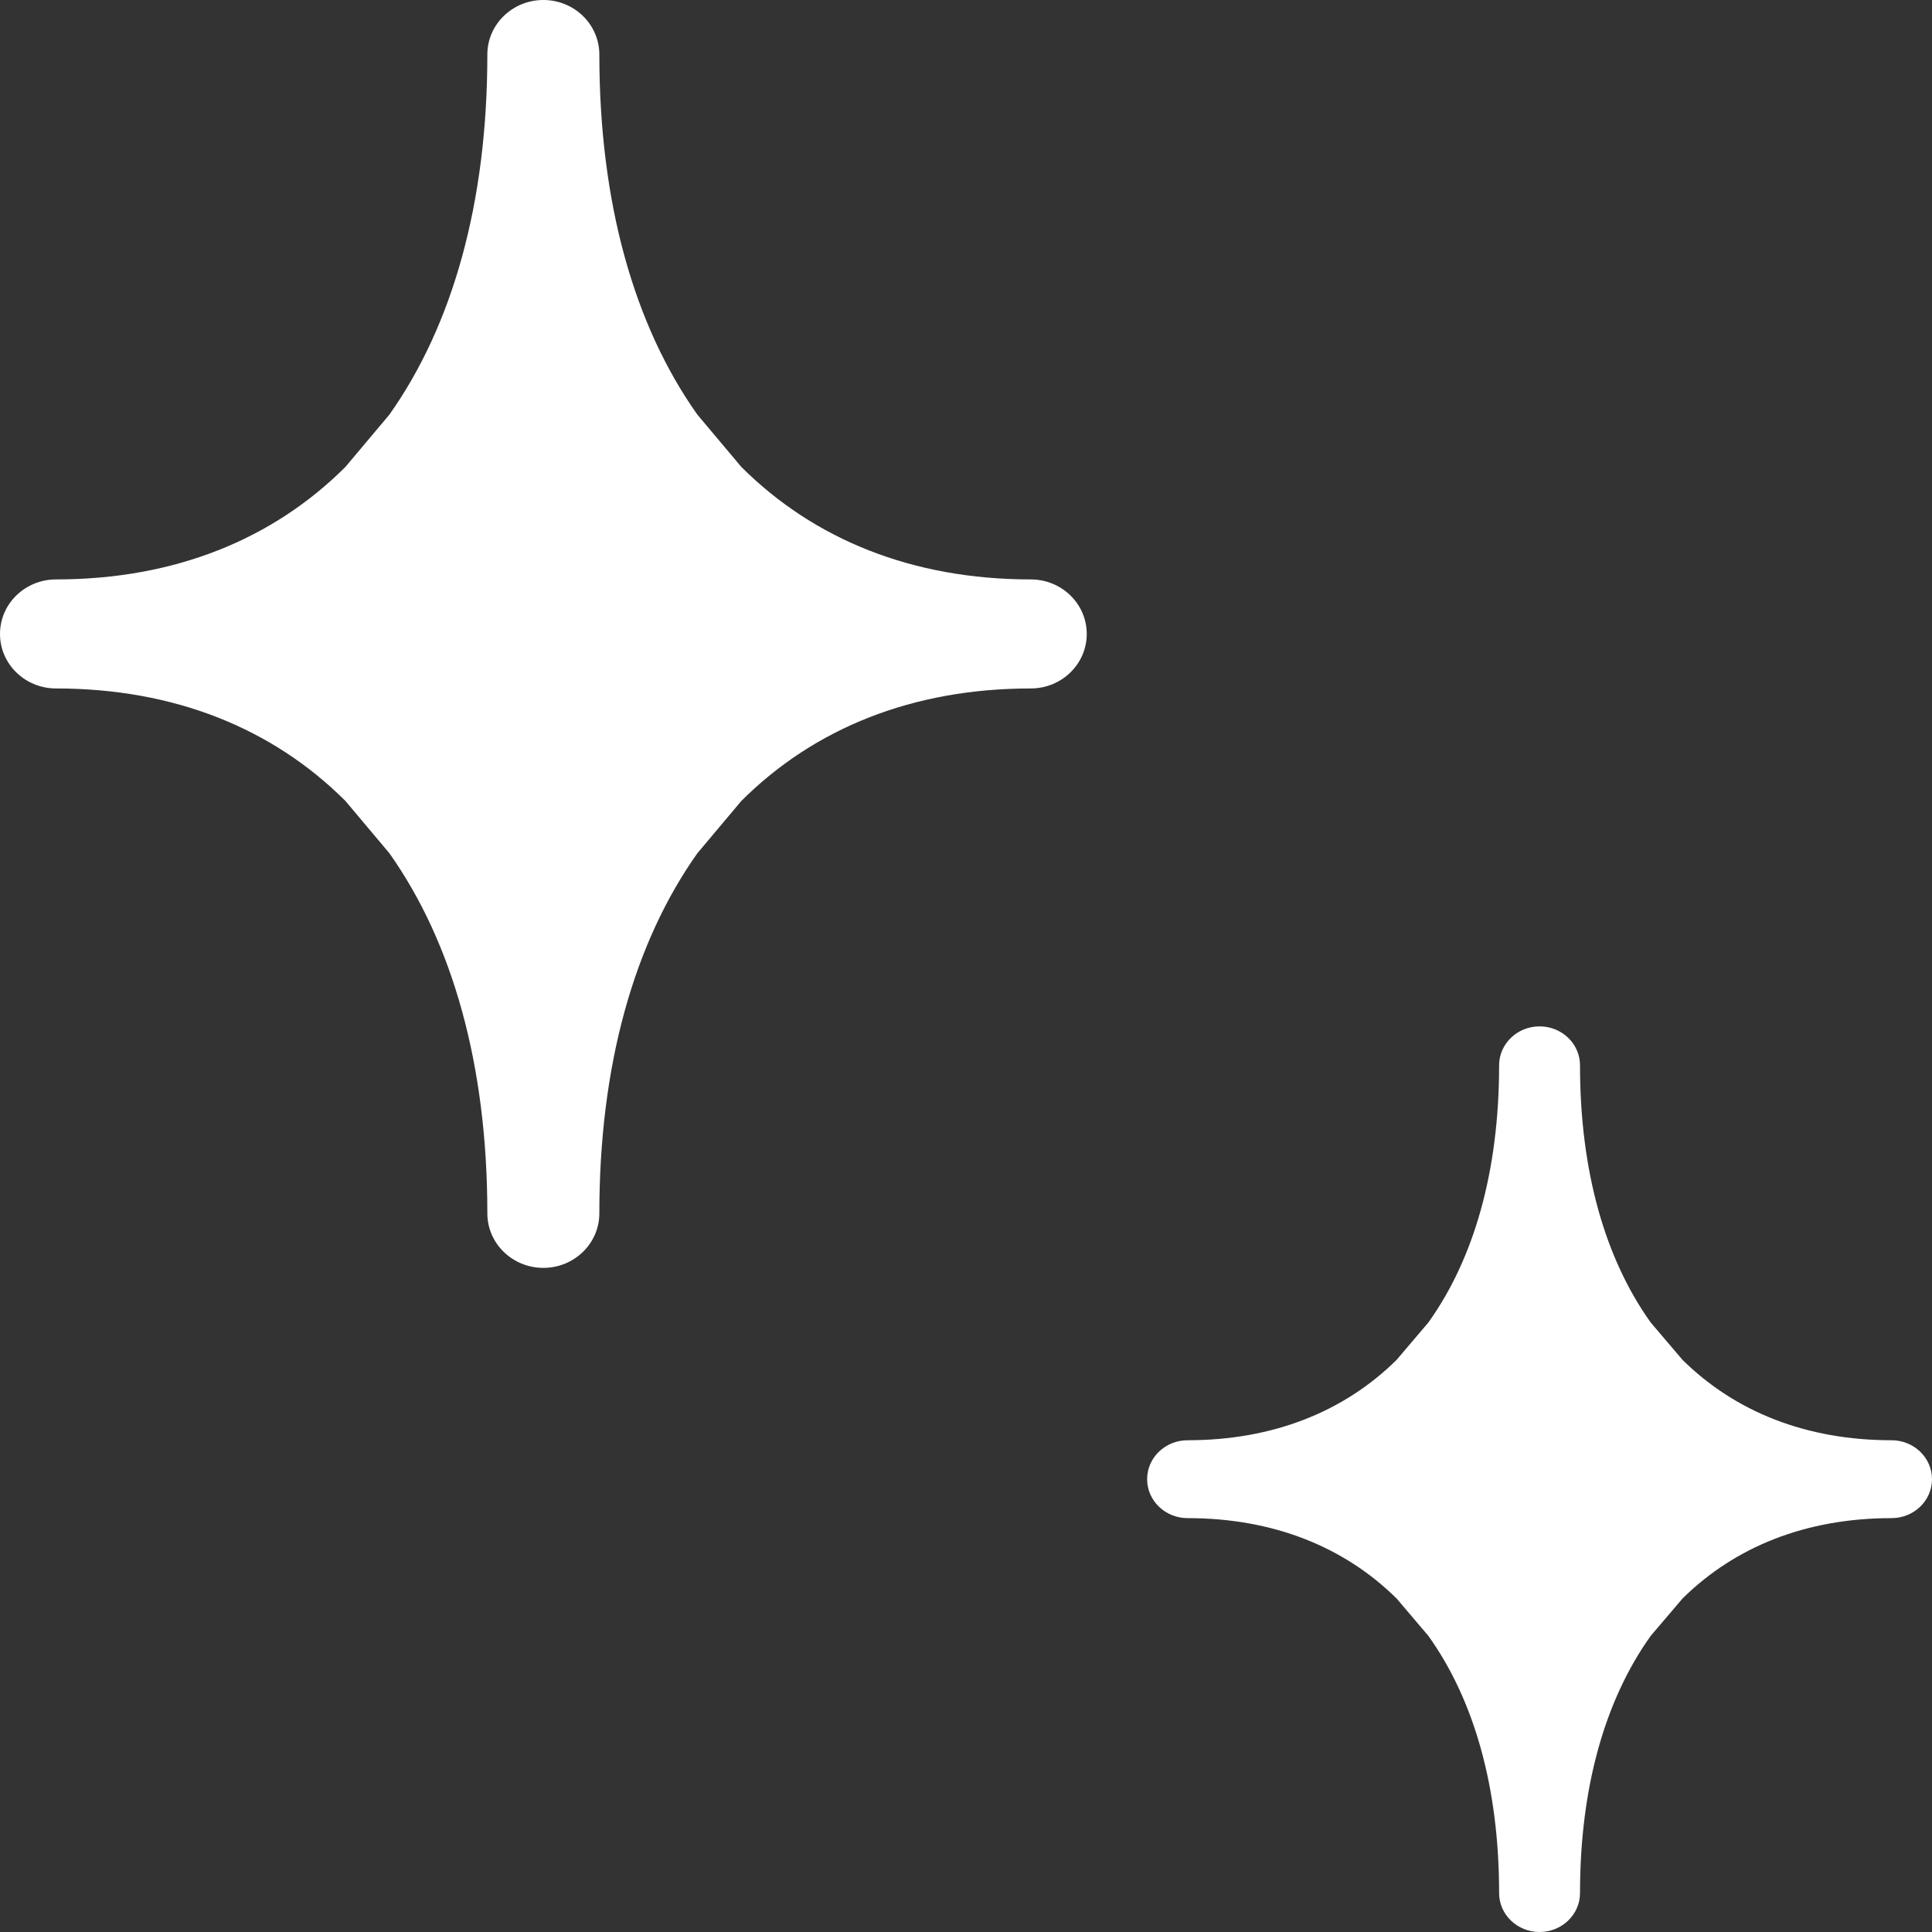<?xml version="1.0" encoding="UTF-8"?>
<svg width="32px" height="32px" viewBox="0 0 32 32" version="1.1" xmlns="http://www.w3.org/2000/svg" xmlns:xlink="http://www.w3.org/1999/xlink">
    <rect x="0" y="0" width="32" height="32" fill="#333333" stroke="none"/>
    <!-- Generator: Sketch 61 (89581) - https://sketch.com -->
    <title>Stars</title>
    <desc>Created with Sketch.</desc>
    <g id="Page-1" stroke="none" stroke-width="1" fill="none" fill-rule="evenodd">
        <g id="3-PC-MyNavi" transform="translate(-996, -2446)" fill="#FFFFFF">
            <g id="Campaign" transform="translate(165, 2335)">
                <g id="Stars" transform="translate(831, 111)">
                    <path d="M17.072,9.597 C15.113,9.597 13.485,8.937 12.279,7.734 L11.55,6.867 C10.503,5.388 9.927,3.36 9.927,0.903 C9.927,0.405 9.512,0 9,0 C8.487,0 8.072,0.405 8.072,0.903 C8.072,3.36 7.496,5.388 6.45,6.867 L5.721,7.734 C4.515,8.937 2.887,9.597 0.928,9.597 C0.415,9.597 0,10.001 0,10.5 C0,10.999 0.415,11.403 0.928,11.403 C2.887,11.403 4.515,12.063 5.721,13.266 L6.45,14.133 C7.496,15.612 8.072,17.64 8.072,20.097 C8.072,20.595 8.487,21 9,21 C9.512,21 9.927,20.595 9.927,20.097 C9.927,17.64 10.503,15.612 11.55,14.133 L12.279,13.266 C13.485,12.063 15.113,11.403 17.072,11.403 C17.585,11.403 18,10.999 18,10.5 C18,10.001 17.585,9.597 17.072,9.597" id="Fill-1-Copy-2"></path>
                    <path d="M31.33,23.855 C29.915,23.855 28.739,23.383 27.868,22.524 L27.341,21.905 C26.586,20.848 26.17,19.4 26.17,17.645 C26.17,17.289 25.87,17 25.5,17 C25.13,17 24.83,17.289 24.83,17.645 C24.83,19.4 24.414,20.849 23.658,21.905 L23.132,22.524 C22.261,23.383 21.085,23.855 19.67,23.855 C19.3,23.855 19,24.144 19,24.5 C19,24.856 19.3,25.145 19.67,25.145 C21.085,25.145 22.261,25.617 23.132,26.476 L23.658,27.095 C24.414,28.151 24.83,29.6 24.83,31.355 C24.83,31.711 25.13,32 25.5,32 C25.87,32 26.17,31.711 26.17,31.355 C26.17,29.6 26.586,28.152 27.341,27.095 L27.868,26.476 C28.739,25.617 29.915,25.145 31.33,25.145 C31.7,25.145 32,24.856 32,24.5 C32,24.144 31.7,23.855 31.33,23.855" id="Fill-1-Copy-3"></path>
                </g>
            </g>
        </g>
    </g>
</svg>